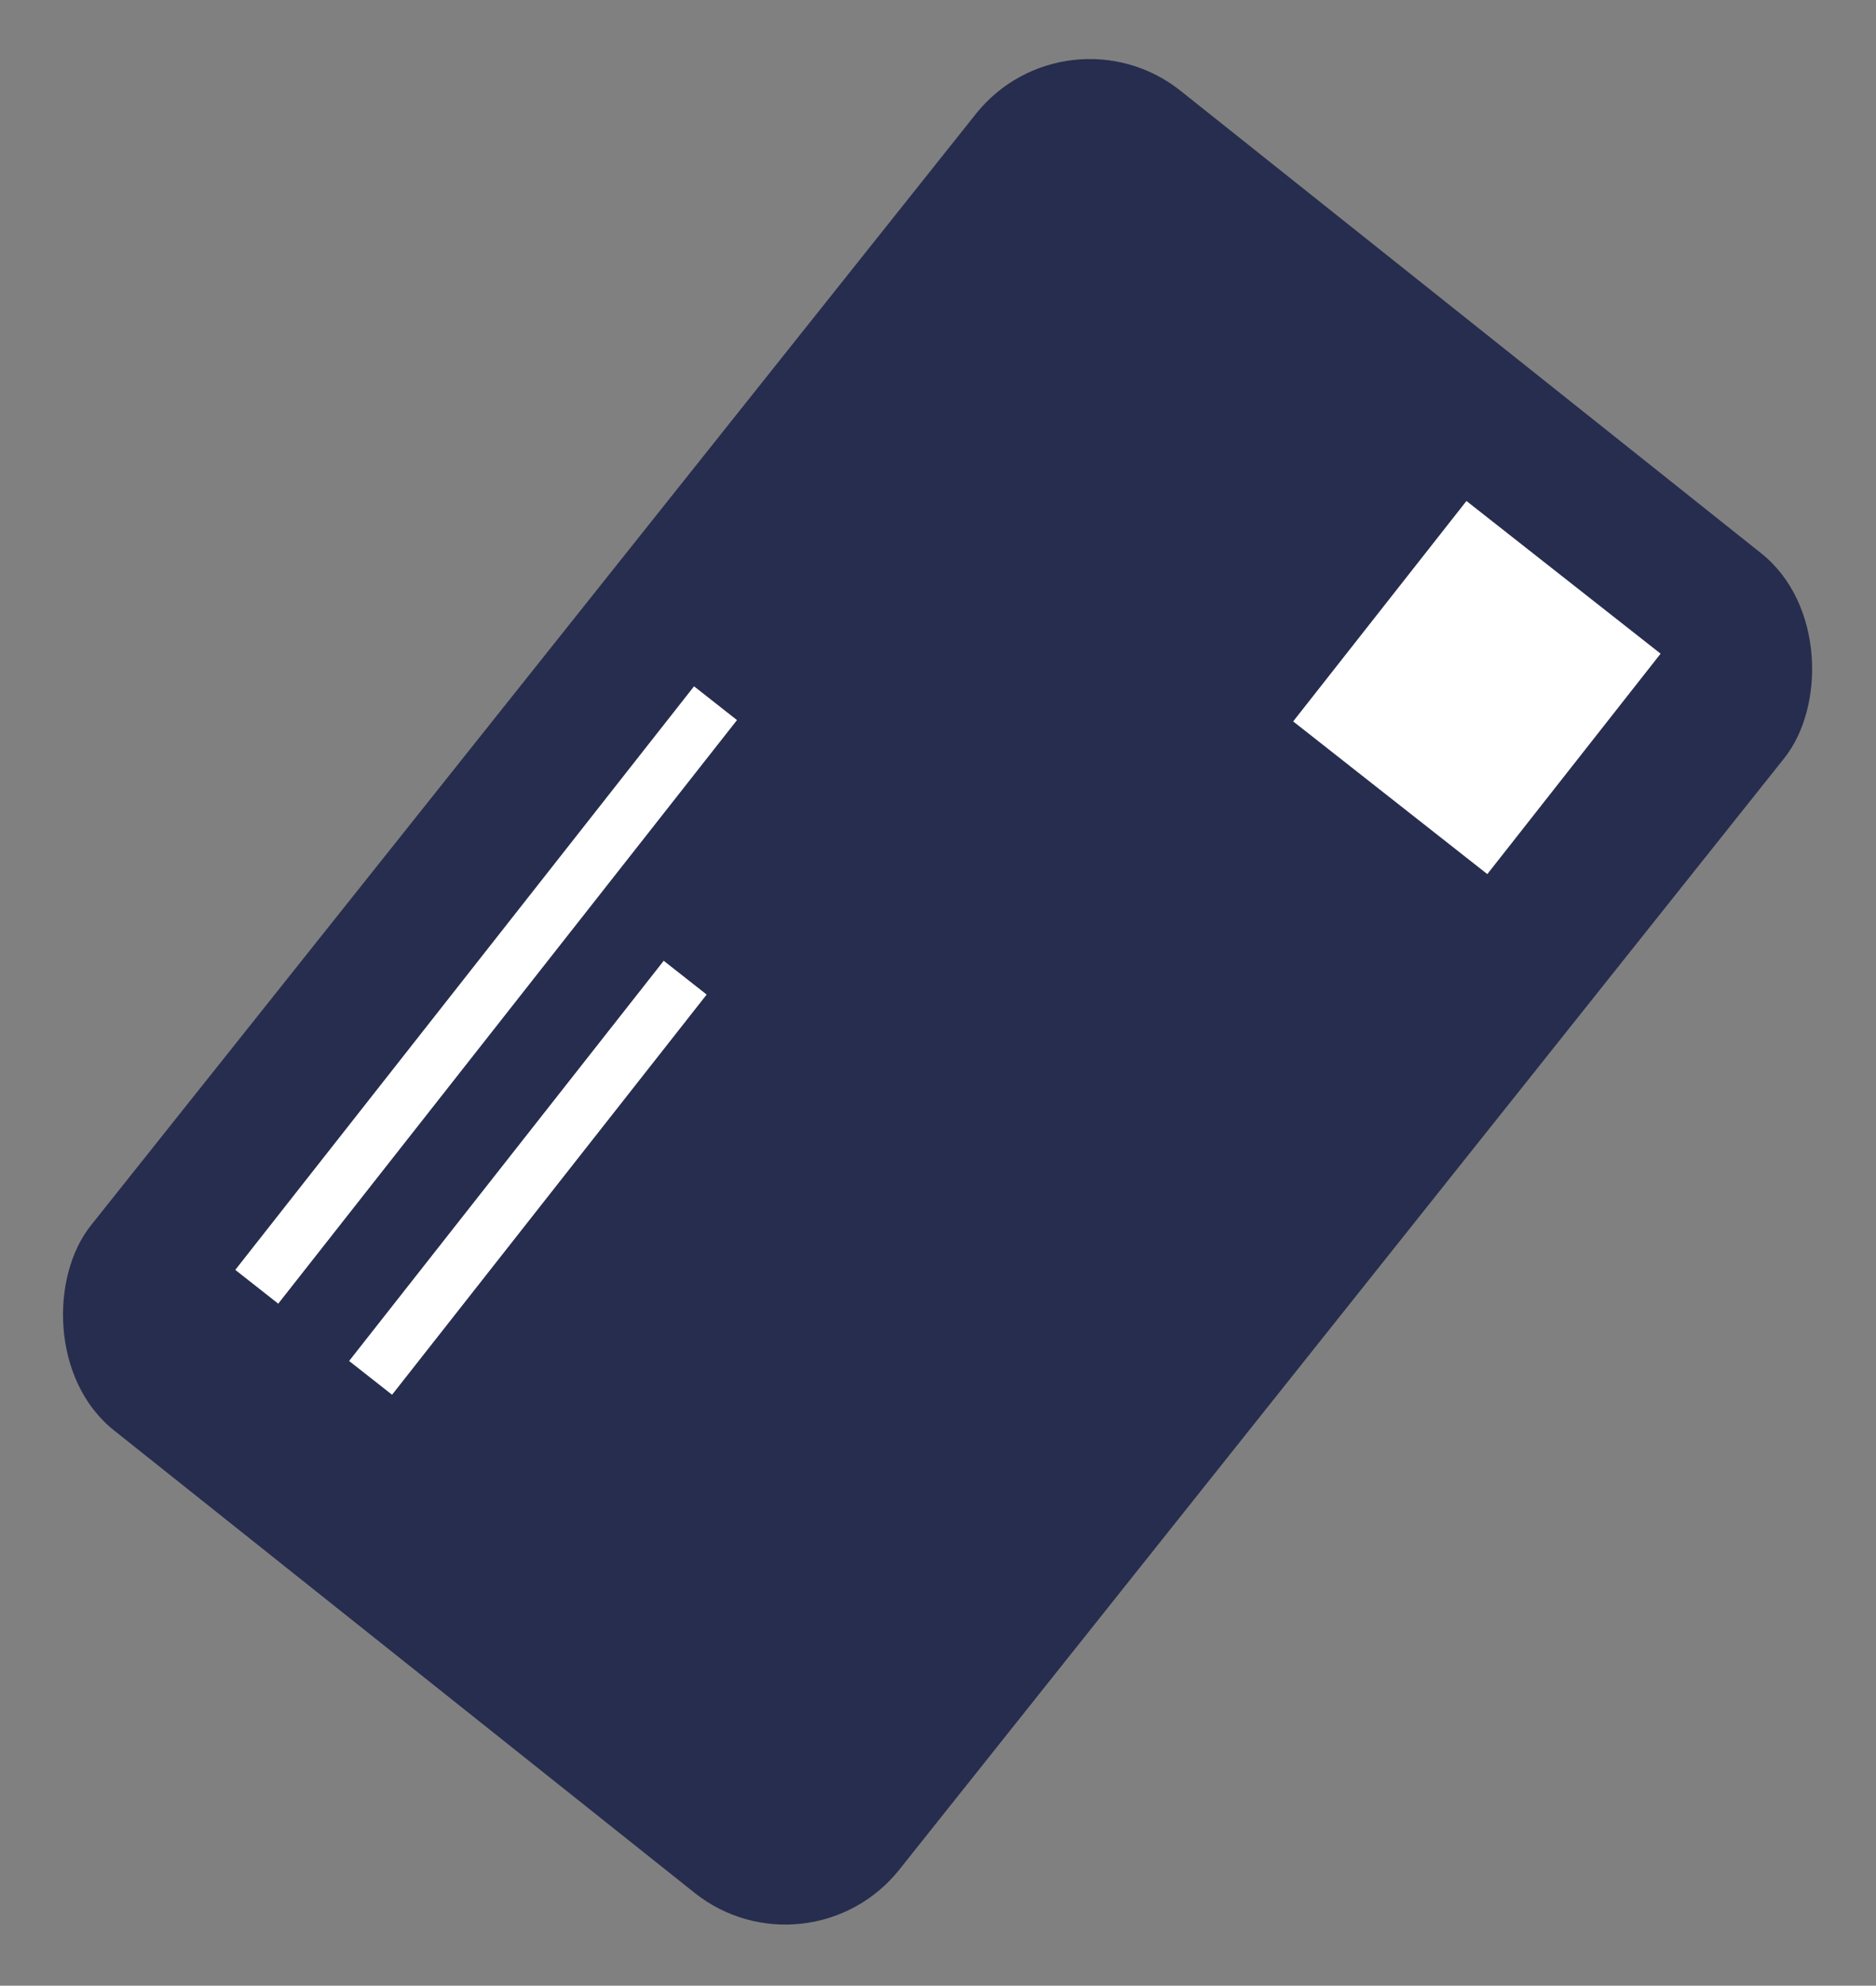 <svg width="412" height="436" viewBox="0 0 412 436" fill="none" xmlns="http://www.w3.org/2000/svg">
<rect x="0" y="0" width="412" height="436" fill="#808080" stroke="none"/>
<rect x="234.237" width="227" height="376" rx="32" transform="rotate(38.533 234.237 0)" fill="#272D4E"/>
<rect x="51.672" y="278.825" width="163" height="12" transform="rotate(-51.822 51.672 278.825)" fill="white"/>
<rect x="76.672" y="298.825" width="111.777" height="12" transform="rotate(-51.822 76.672 298.825)" fill="white"/>
<rect x="284" y="158.4" width="61.57" height="54.241" transform="rotate(-51.822 284 158.4)" fill="white"/>
</svg>
